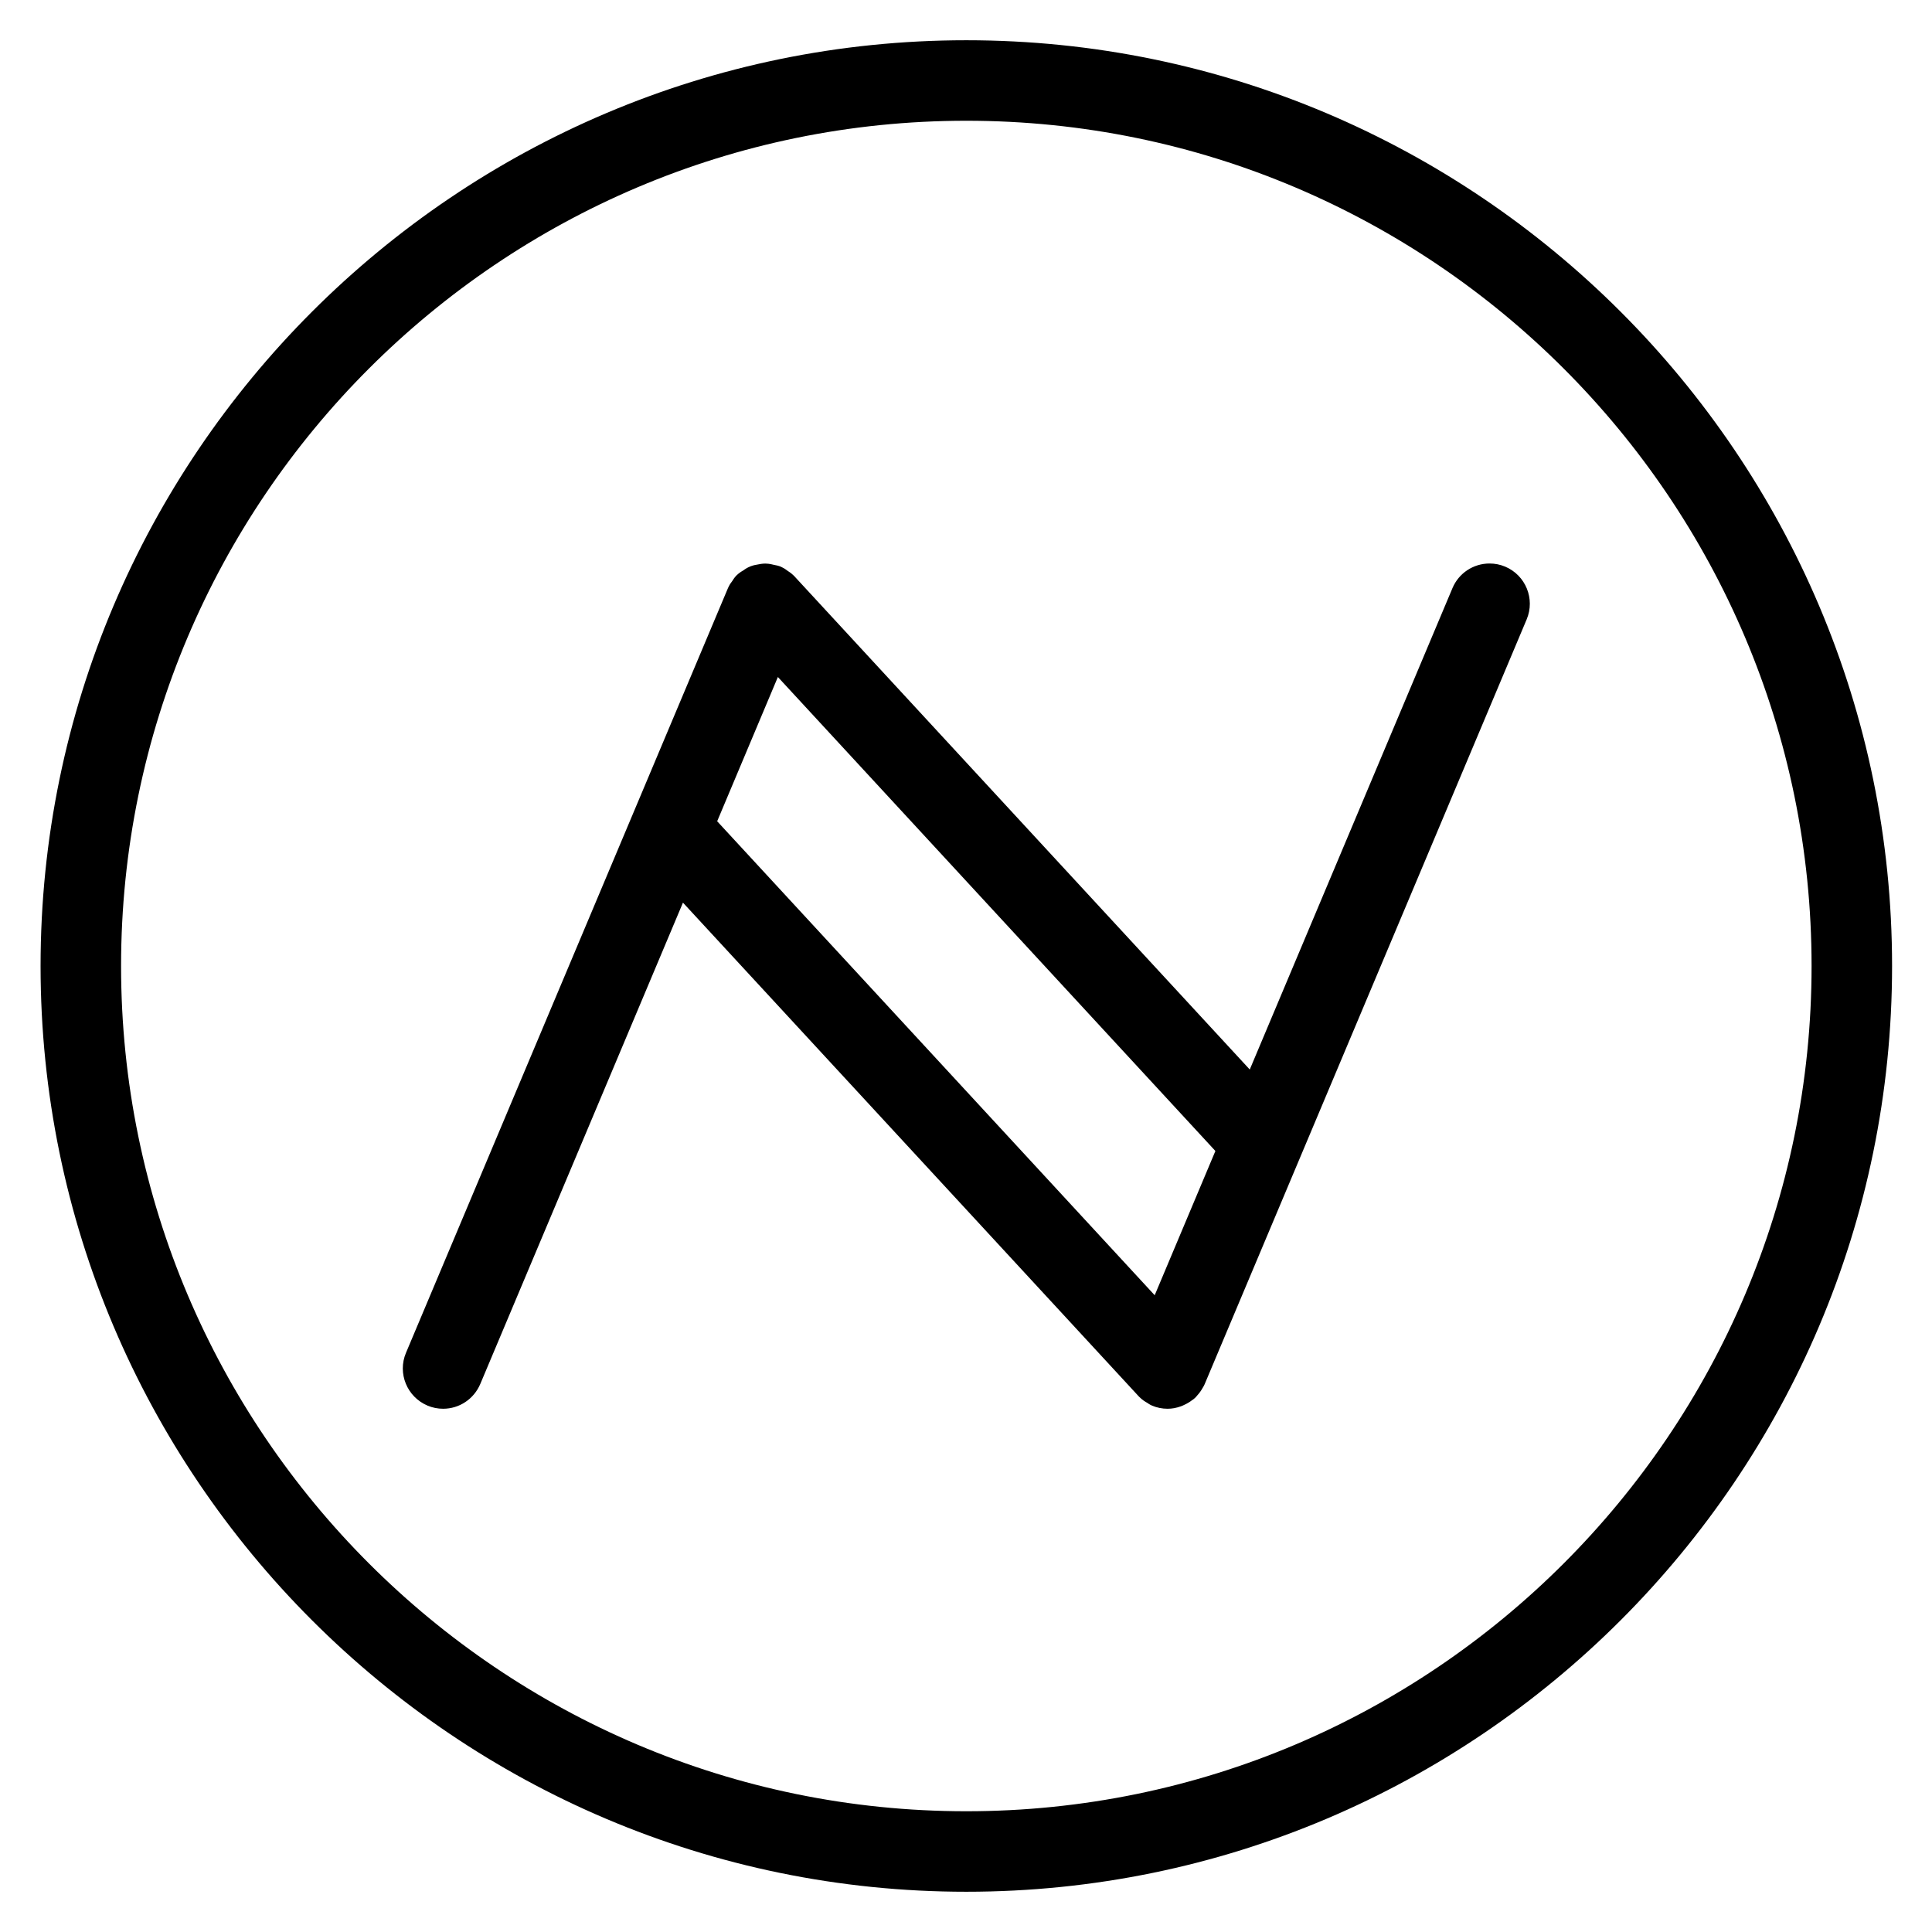 <?xml version="1.0" encoding="utf-8"?>
<!-- Generator: Adobe Illustrator 22.1.0, SVG Export Plug-In . SVG Version: 6.00 Build 0)  -->
<svg version="1.1" id="Layer_1" xmlns="http://www.w3.org/2000/svg" xmlns:xlink="http://www.w3.org/1999/xlink" x="0px" y="0px"
	 viewBox="0 0 24 24" style="enable-background:new 0 0 24 24;" xml:space="preserve">
<g>
	<title>crypto-currency-namecoin</title>
	<path d="M12.004,23.5c-6.341,0-11.5-5.159-11.5-11.5s5.159-11.5,11.5-11.5s11.5,5.159,11.5,11.5S18.345,23.5,12.004,23.5z
		 M12.004,1.5c-5.79,0-10.5,4.71-10.5,10.5c0,5.79,4.71,10.5,10.5,10.5c5.79,0,10.5-4.71,10.5-10.5
		C22.504,6.21,17.794,1.5,12.004,1.5z"/>
	<path d="M14.504,17.5c-0.067,0-0.132-0.013-0.193-0.039v0c-0.016-0.007-0.031-0.015-0.046-0.025
		c-0.004-0.003-0.008-0.005-0.011-0.008c-0.031-0.017-0.065-0.039-0.097-0.071c-0.004-0.004-0.009-0.008-0.012-0.012l-5.661-6.132
		l-2.518,5.98C5.886,17.38,5.706,17.5,5.504,17.5c-0.066,0-0.131-0.013-0.193-0.039c-0.255-0.108-0.375-0.401-0.268-0.655l4-9.5
		c0.004-0.008,0.008-0.017,0.012-0.025c0.014-0.027,0.03-0.048,0.04-0.061c0.012-0.019,0.027-0.043,0.05-0.068
		C9.149,7.148,9.153,7.144,9.158,7.14c0.019-0.019,0.056-0.044,0.079-0.056c0.008-0.007,0.042-0.032,0.089-0.05
		C9.363,7.02,9.394,7.016,9.41,7.013c0.026-0.005,0.058-0.012,0.097-0.012C9.56,7.002,9.594,7.012,9.615,7.017
		C9.638,7.02,9.677,7.03,9.698,7.039C9.706,7.043,9.713,7.046,9.72,7.05c0.025,0.011,0.05,0.031,0.064,0.041
		C9.802,7.103,9.826,7.118,9.85,7.141c0.01,0.008,0.019,0.018,0.027,0.027l5.648,6.118l2.518-5.98C18.121,7.12,18.302,7,18.504,7
		c0.067,0,0.132,0.013,0.194,0.039c0.254,0.107,0.374,0.4,0.267,0.655l-4,9.5c-0.005,0.012-0.012,0.025-0.019,0.037
		c-0.002,0.003-0.003,0.006-0.005,0.008c-0.02,0.036-0.042,0.067-0.068,0.095c-0.009,0.012-0.02,0.024-0.03,0.033
		c-0.01,0.01-0.024,0.02-0.038,0.029c-0.023,0.018-0.055,0.038-0.09,0.054c-0.015,0.007-0.029,0.014-0.043,0.019
		C14.611,17.491,14.558,17.5,14.504,17.5z M14.344,16.09l0.754-1.792L9.663,8.41l-0.754,1.792L14.344,16.09z"/>
</g>
</svg>
